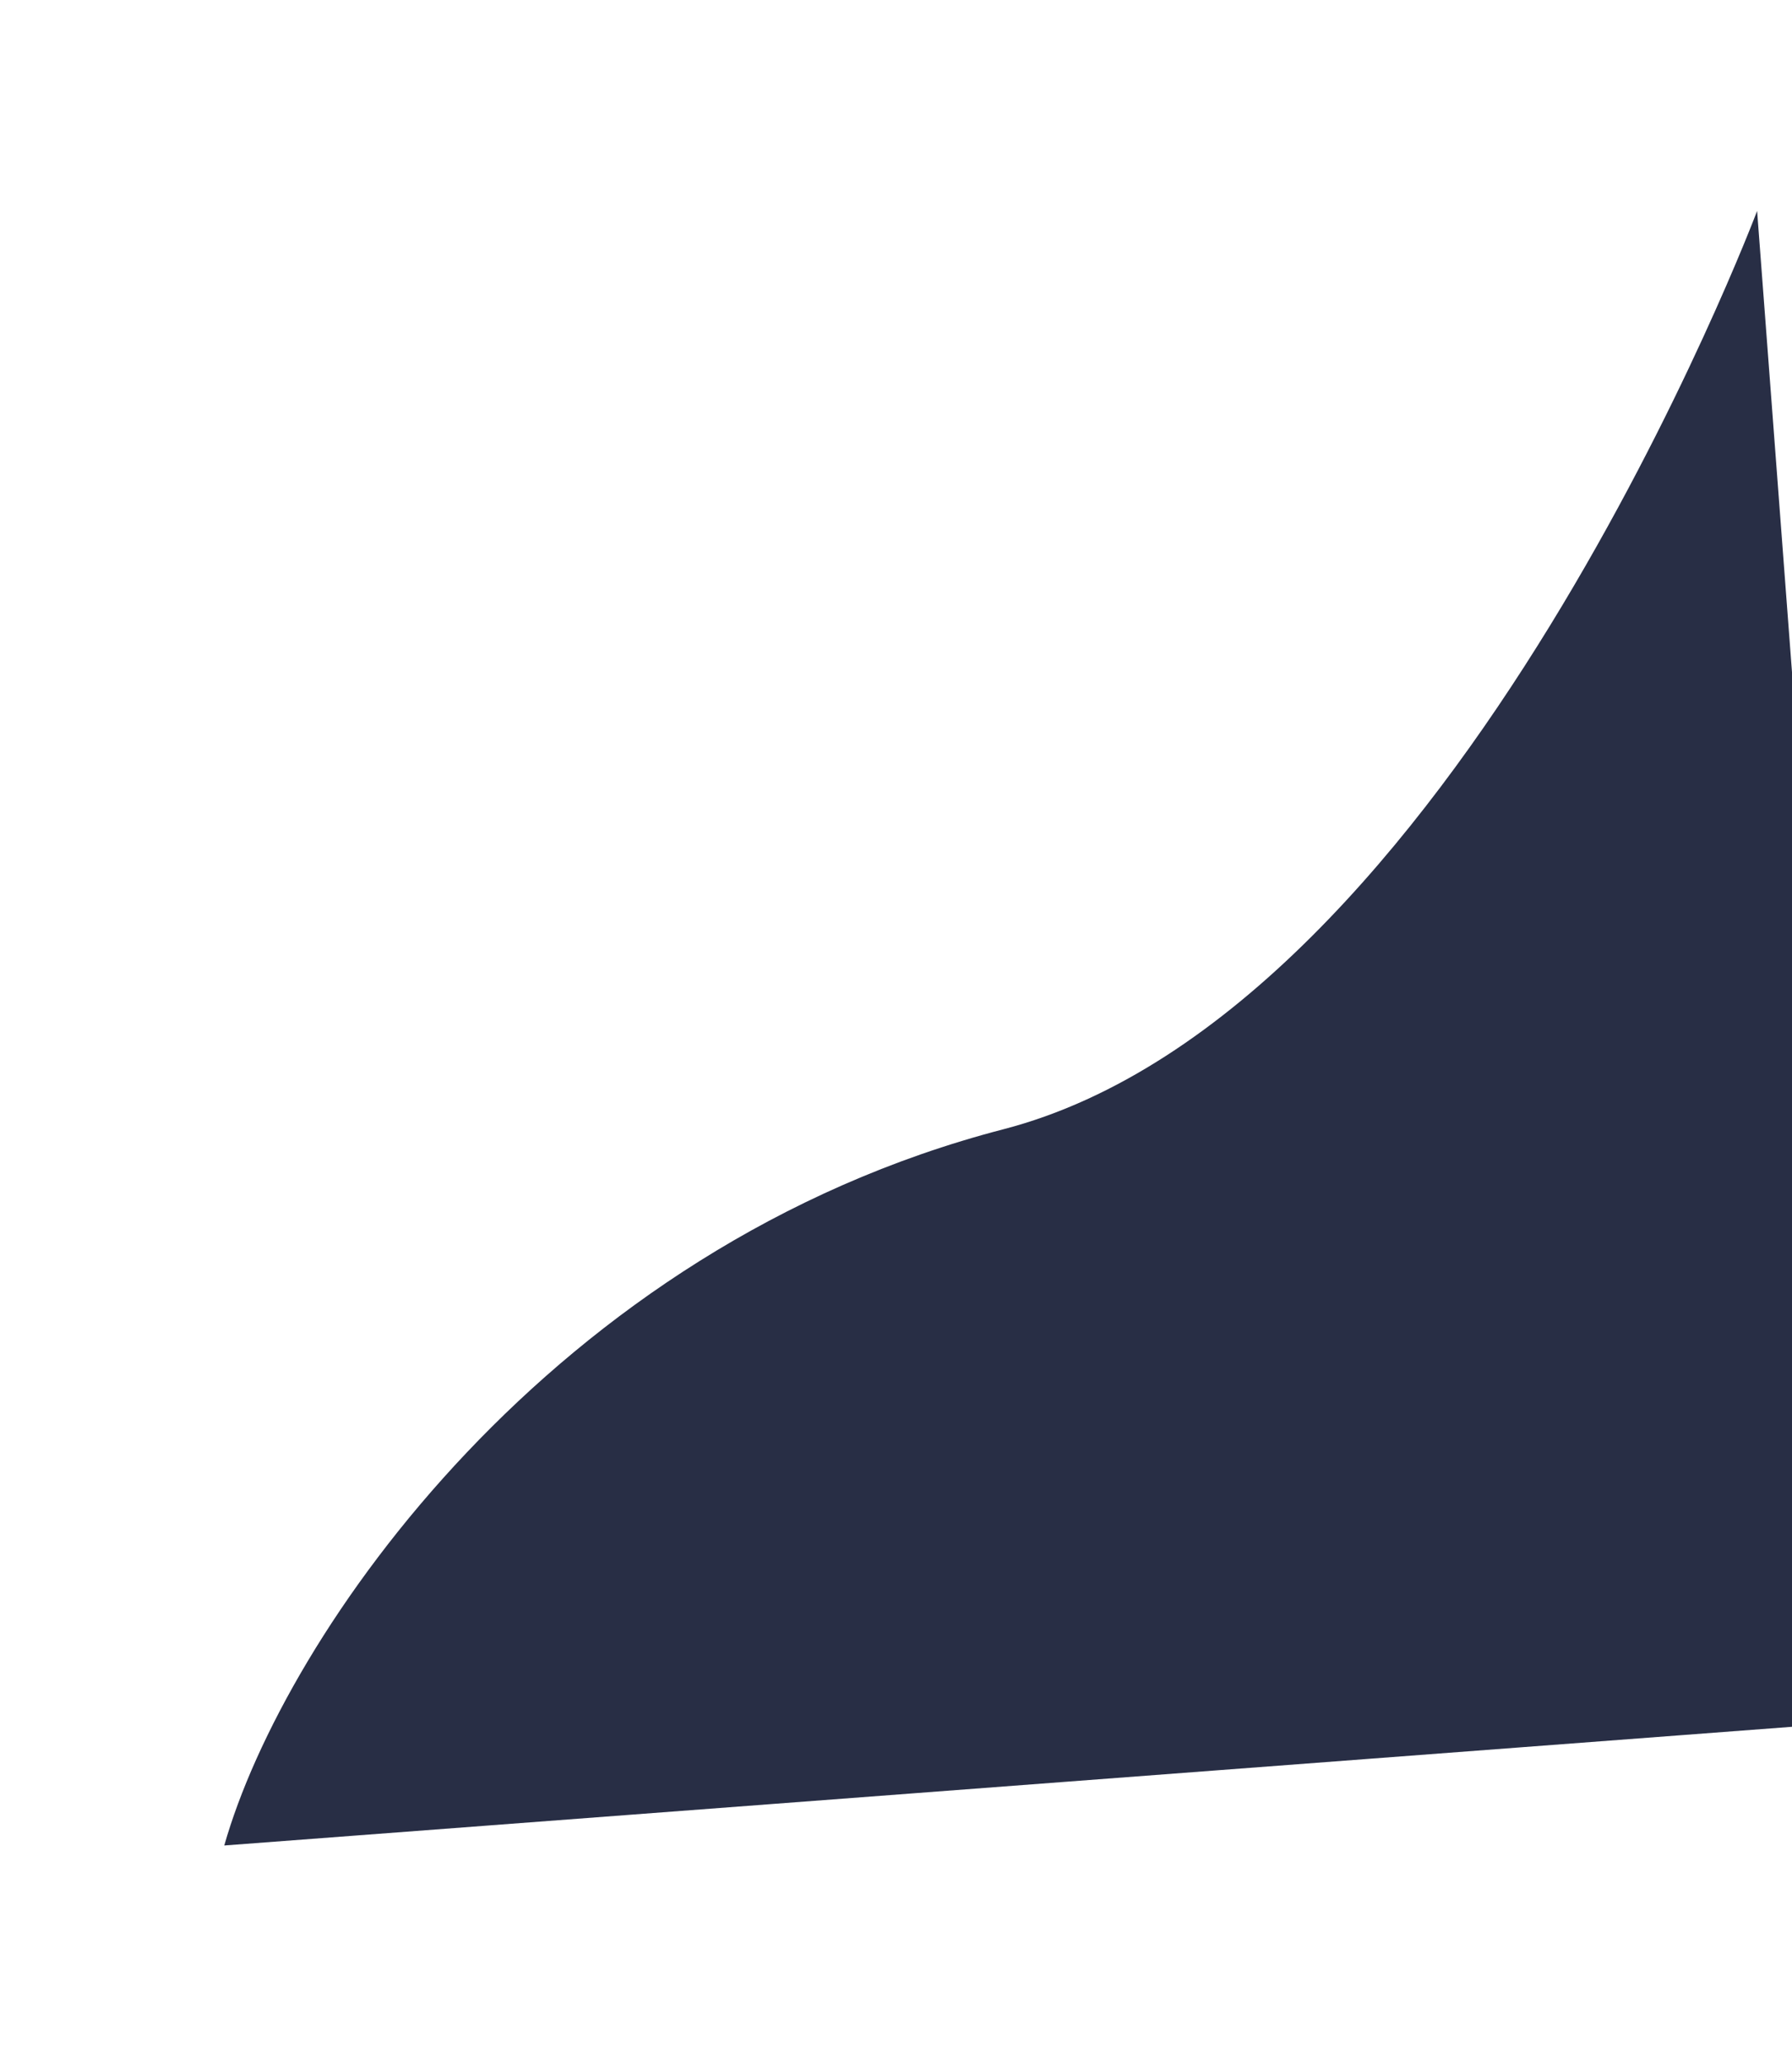 <svg width="119" height="137" fill="none" xmlns="http://www.w3.org/2000/svg"><g filter="url(#a)"><path d="M118.683 18S98.638 71.164 68.64 78.95c-29.998 7.786-47.78 33.562-51.747 47.54l109.374-8.277L118.683 18Z" fill="#282E45"/></g><defs><filter id="a" x=".893" y="0" width="137.374" height="136.49" filterUnits="userSpaceOnUse" color-interpolation-filters="sRGB"><feFlood flood-opacity="0" result="BackgroundImageFix"/><feColorMatrix in="SourceAlpha" values="0 0 0 0 0 0 0 0 0 0 0 0 0 0 0 0 0 0 127 0" result="hardAlpha"/><feOffset dx="-2" dy="-4"/><feGaussianBlur stdDeviation="7"/><feComposite in2="hardAlpha" operator="out"/><feColorMatrix values="0 0 0 0 0.157 0 0 0 0 0.18 0 0 0 0 0.271 0 0 0 0.7 0"/><feBlend in2="BackgroundImageFix" result="effect1_dropShadow_31_523"/><feBlend in="SourceGraphic" in2="effect1_dropShadow_31_523" result="shape"/></filter></defs></svg>